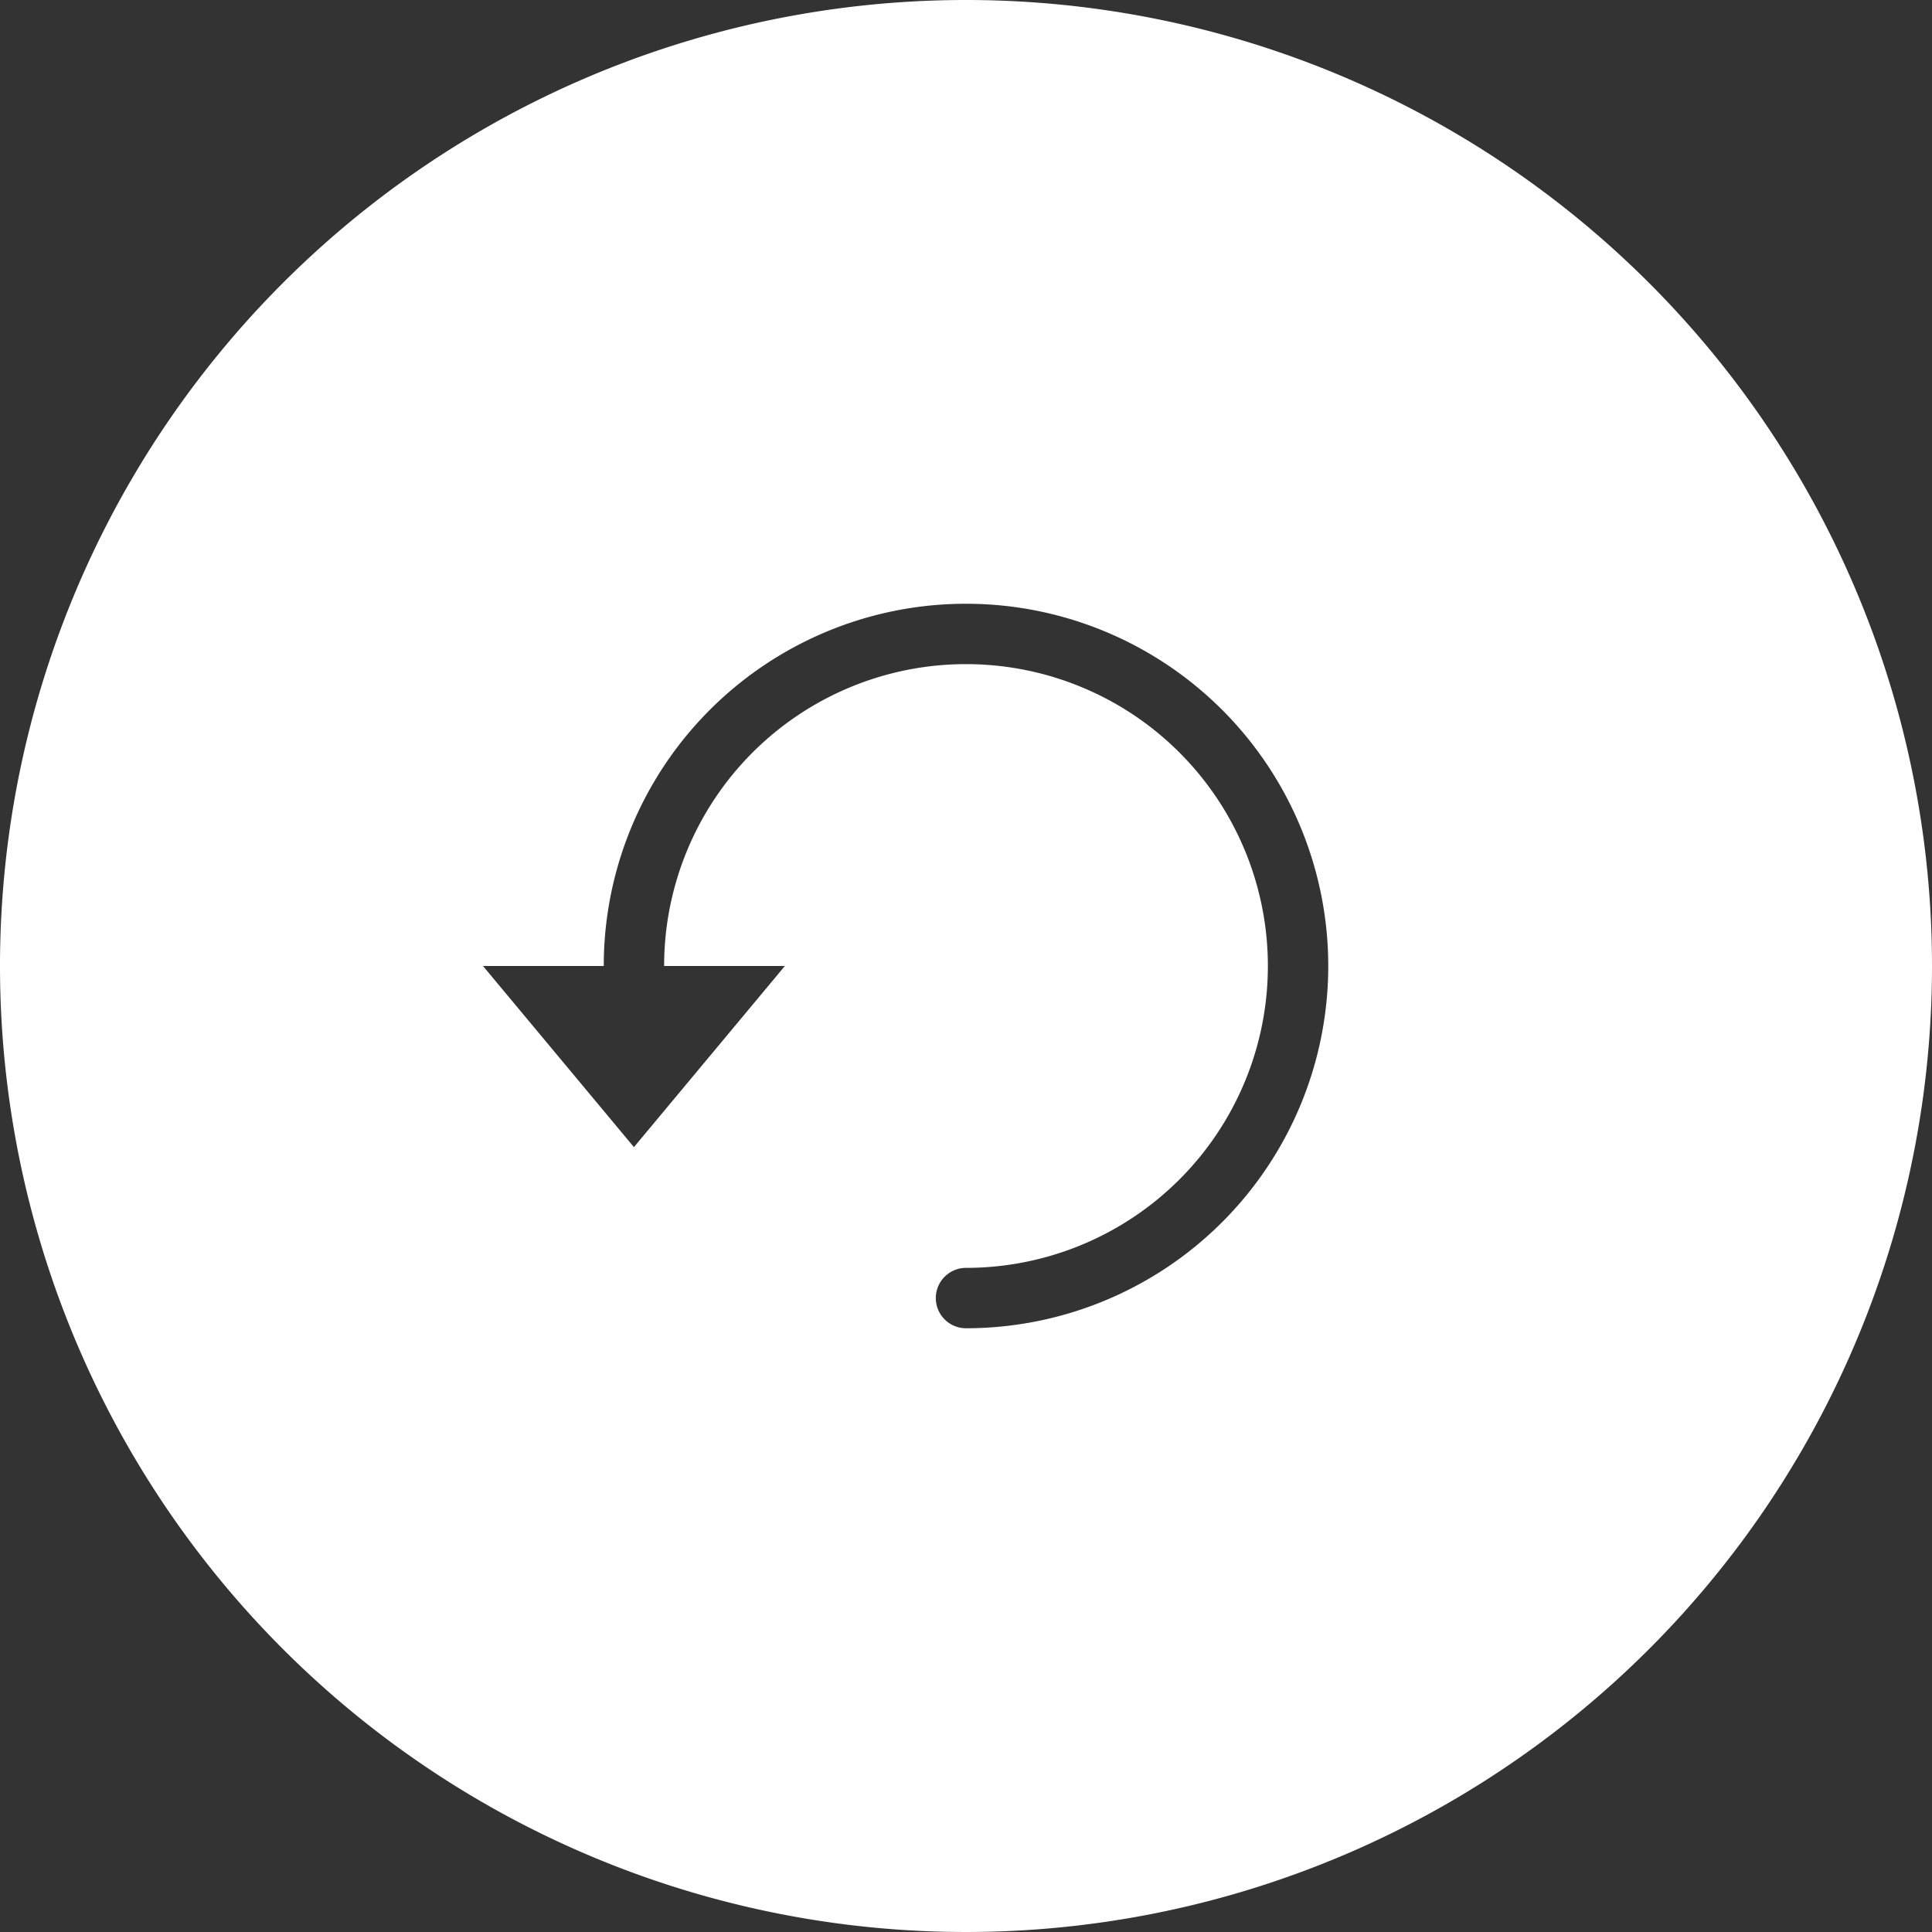 <svg xmlns="http://www.w3.org/2000/svg" width="64" height="64" viewBox="0 0 64 64">
  <rect x="0" y="0" width="64" height="64" fill="#333333" stroke="none"/>
  <defs>
    <style>
      .cls-1 {
        fill: #fff;
        fill-rule: evenodd;
      }
    </style>
  </defs>
  <path id="process" class="cls-1" d="M7675,5658a32,32,0,1,0,32,32A32,32,0,0,0,7675,5658Zm0,44a1,1,0,0,1,0-2,10,10,0,1,0-10-10h4l-5,6-5-6h4A12,12,0,1,1,7675,5702Z" transform="translate(-7643 -5658)"/>
</svg>
